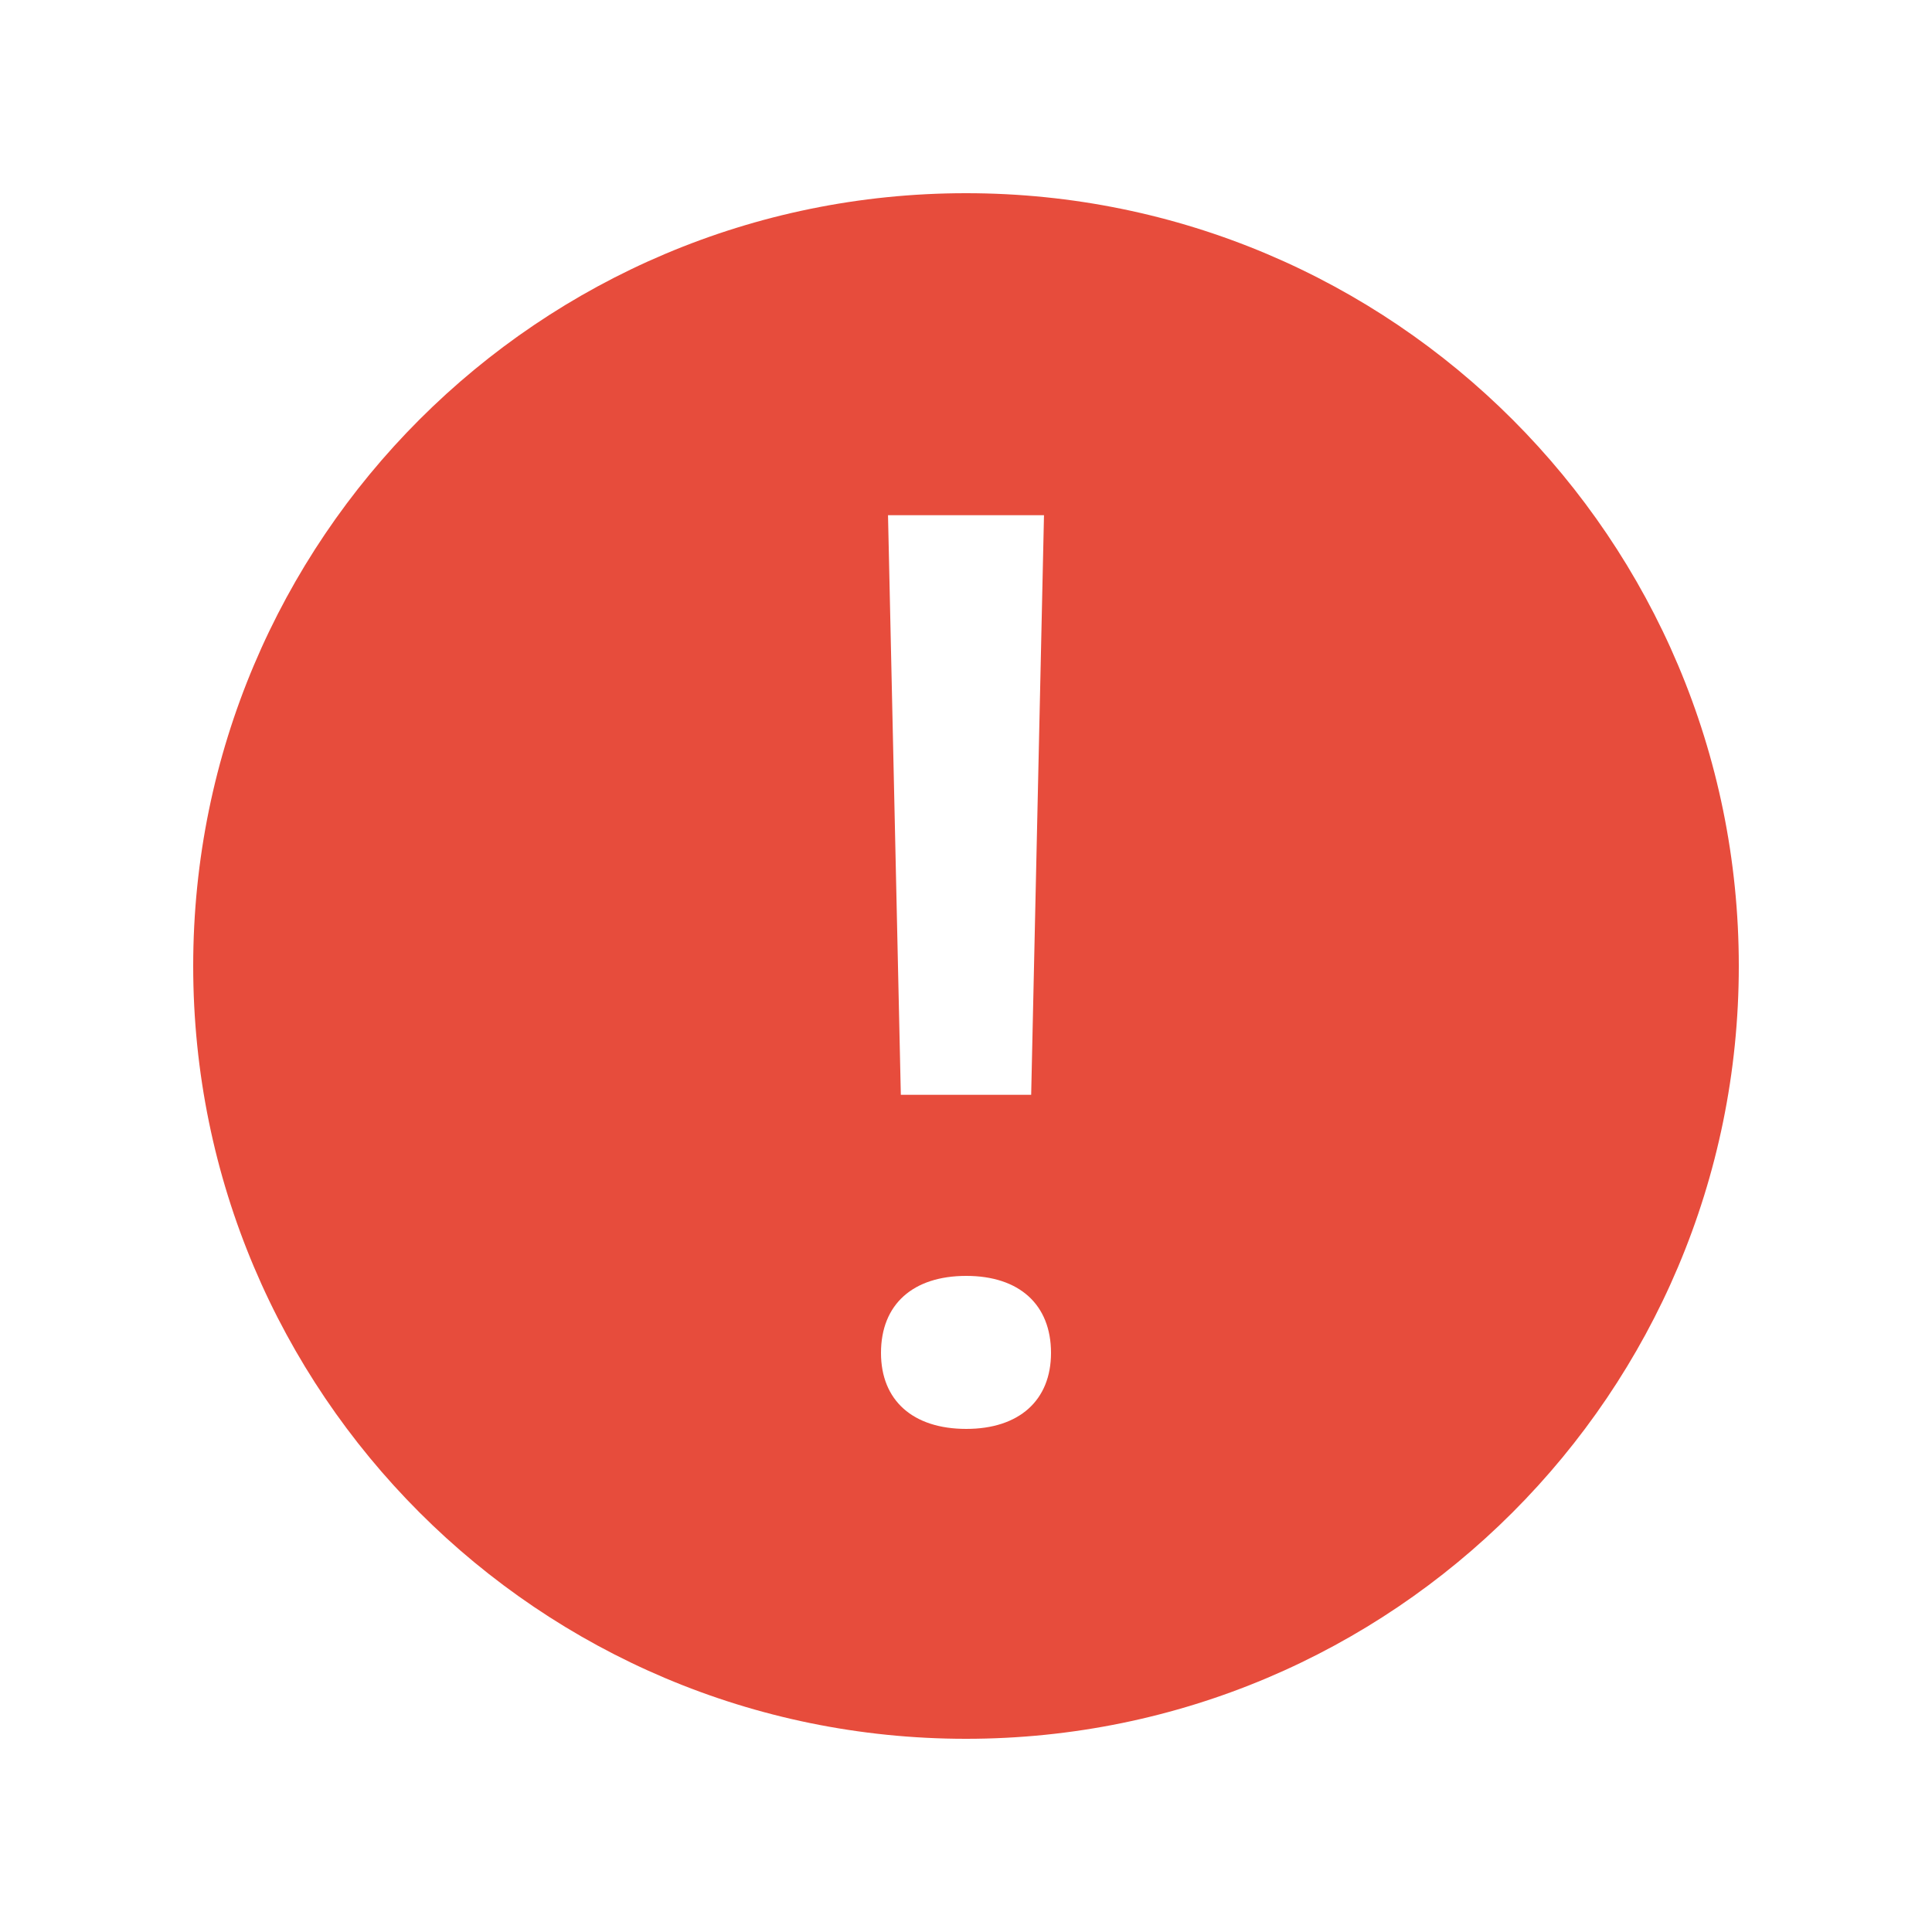 <?xml version="1.0" encoding="UTF-8"?>
<svg xmlns="http://www.w3.org/2000/svg" xmlns:xlink="http://www.w3.org/1999/xlink" width="30pt" height="30pt" viewBox="0 0 30 30" version="1.1">
<g id="surface151335">
<path style=" stroke:none;fill-rule:nonzero;fill:rgb(90.588%,29.804%,23.529%);fill-opacity:1;" d="M 15 3 C 8.371 3 3 8.371 3 15 C 3 21.629 8.371 27 15 27 C 21.629 27 27 21.629 27 15 C 27 8.371 21.629 3 15 3 Z M 16.211 8 L 16.012 17 L 13.988 17 L 13.789 8 Z M 15.004 22.188 C 14.176 22.188 13.68 21.746 13.68 21.008 C 13.68 20.254 14.176 19.812 15.004 19.812 C 15.824 19.812 16.32 20.254 16.32 21.008 C 16.32 21.746 15.824 22.188 15.004 22.188 Z M 15.004 22.188 "/>
</g>
</svg>
